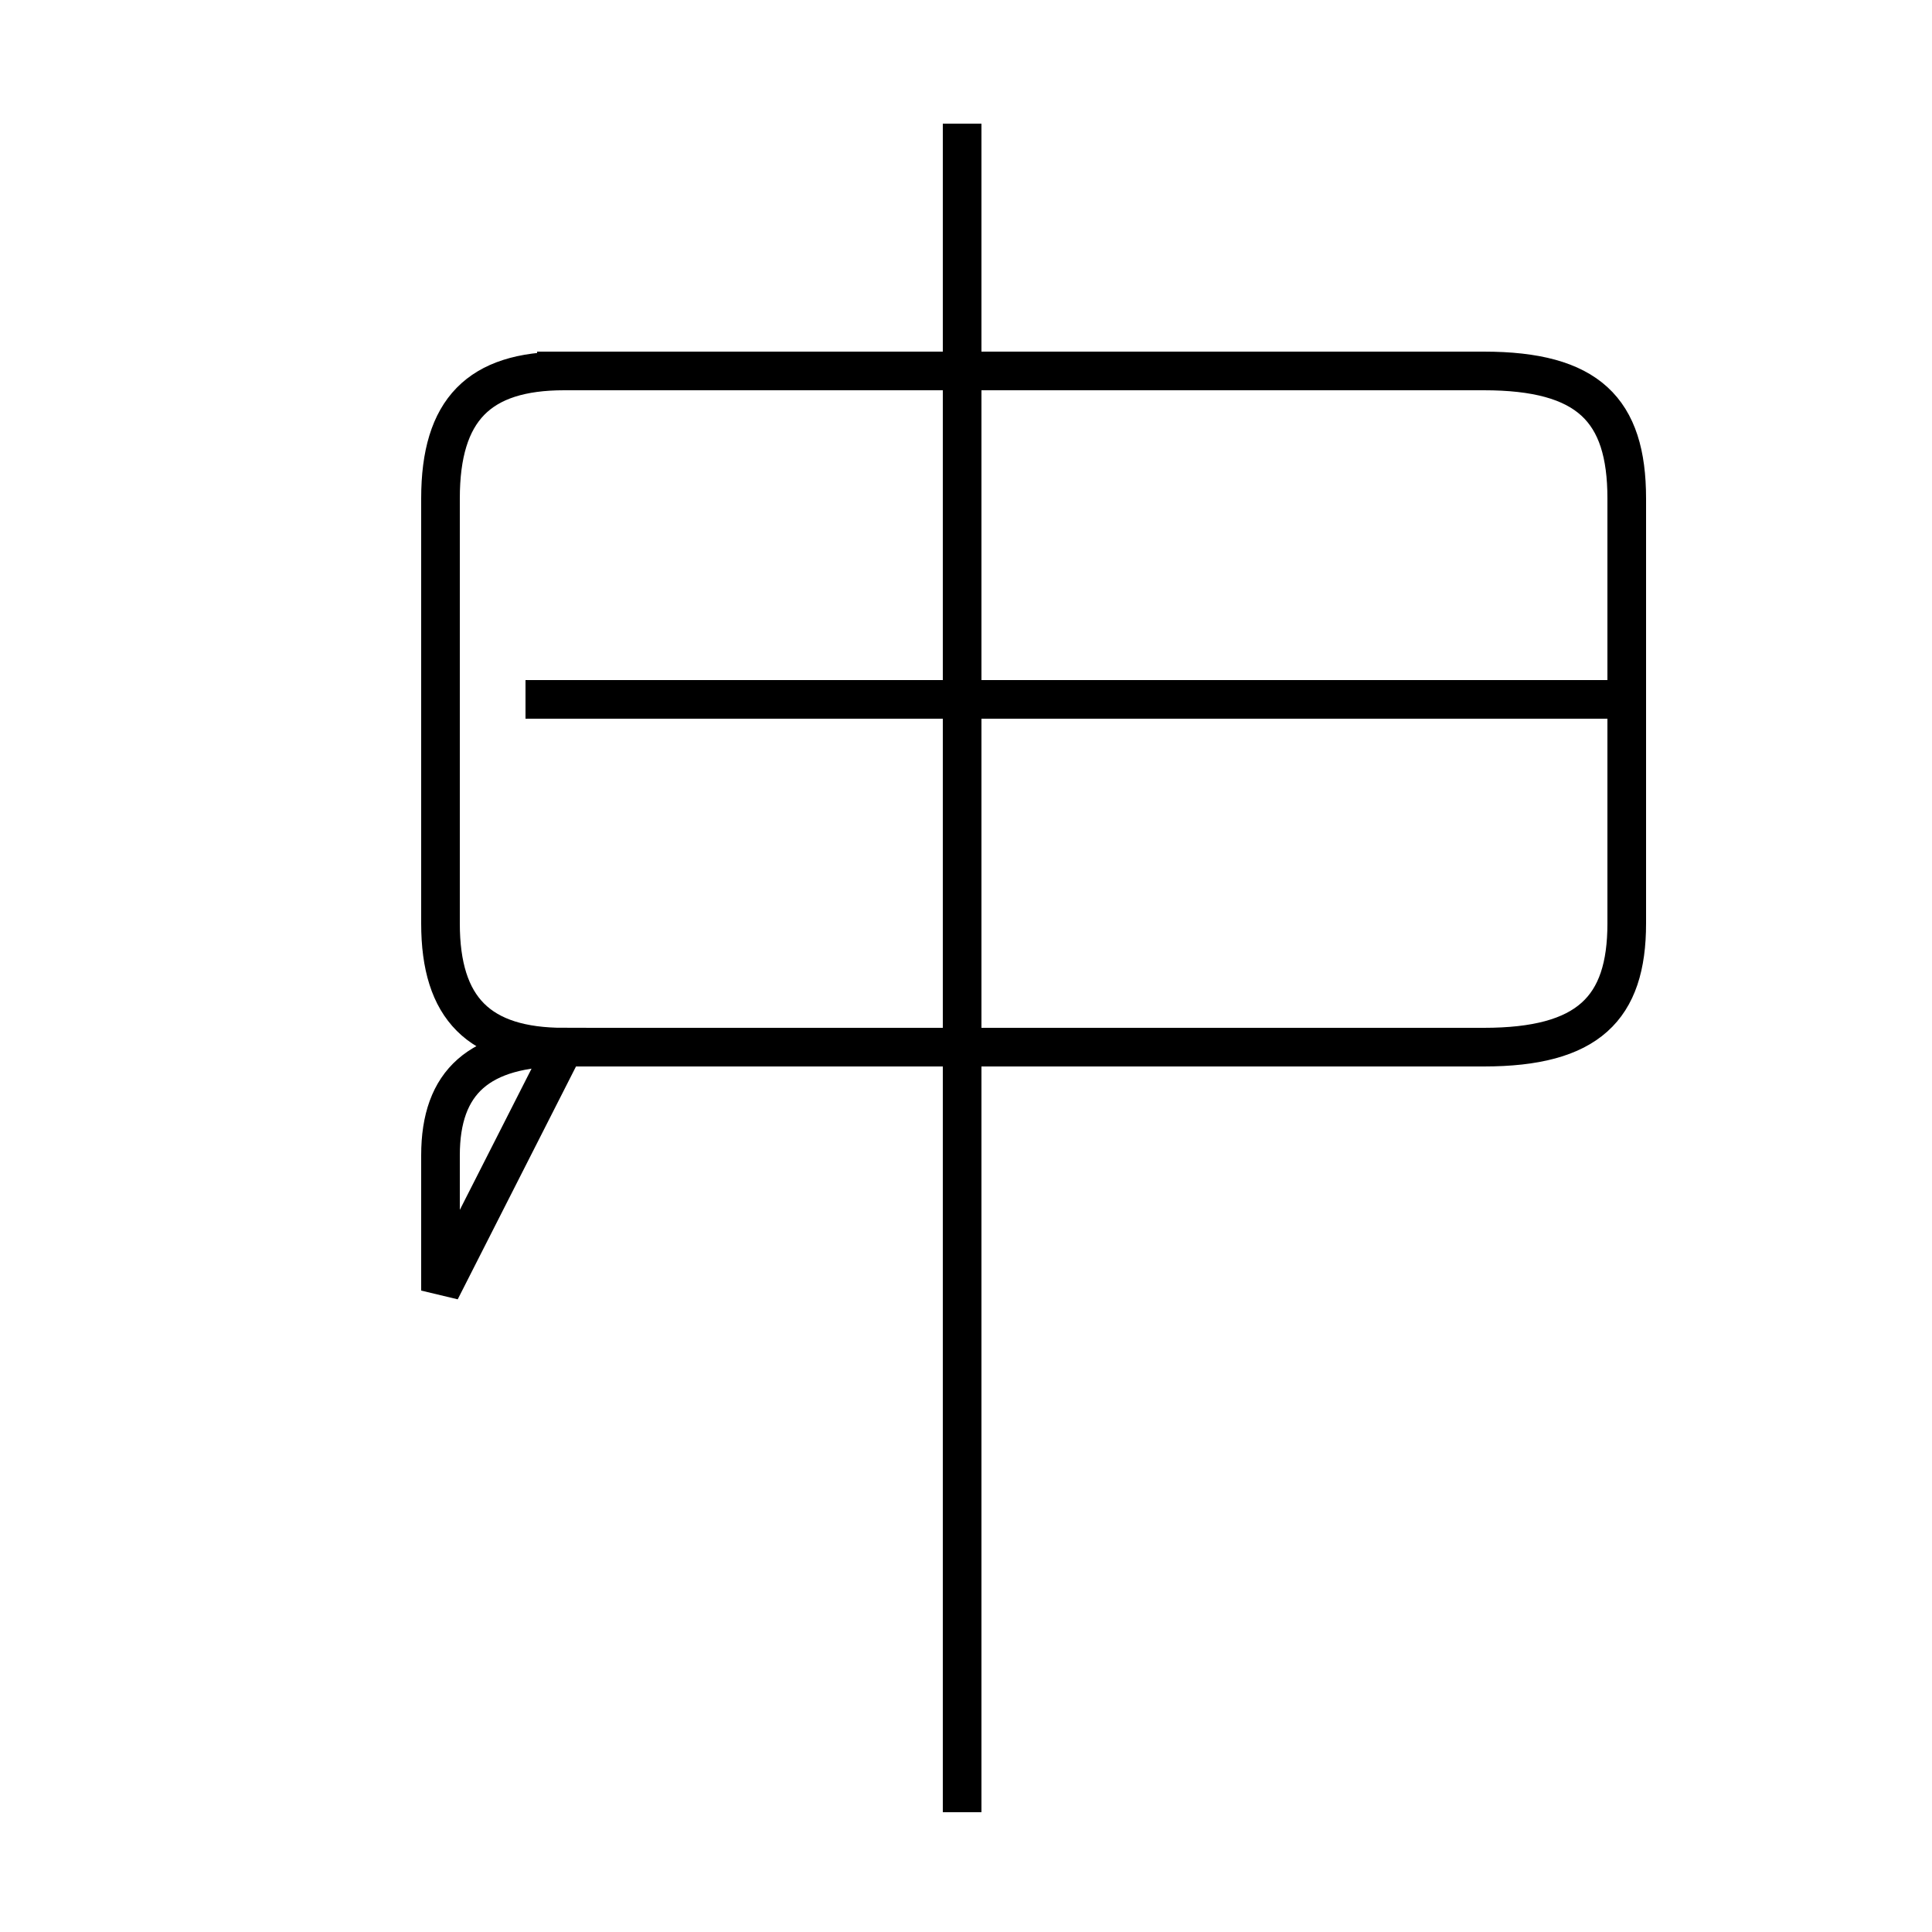<?xml version='1.0' encoding='utf8'?>
<svg viewBox="0.0 -44.0 50.0 50.0" version="1.1" xmlns="http://www.w3.org/2000/svg">
<rect x="0.0" y="-44.0" width="50.0" height="50.0" fill="#808080" stroke="none"/>
<rect x="-1000" y="-1000" width="2000" height="2000" stroke="white" fill="white"/>
<g style="fill:none; stroke:#000000;  stroke-width:1">
<path d="M 11.4 10.6 L 11.4 14.1 C 11.4 16.0 12.4 16.9 14.6 16.9 L 38.4 16.9 C 41.1 16.9 42.1 17.9 42.1 20.1 L 42.1 31.1 C 42.1 33.4 41.1 34.4 38.4 34.4 L 14.6 34.4 C 12.4 34.4 11.4 33.4 11.4 31.1 L 11.4 20.1 C 11.4 17.9 12.4 16.9 14.6 16.9 Z M 24.9 -2.9 L 24.9 40.8 M 42.1 25.9 L 13.6 25.9 M 24.9 7.4 L 24.9 16.6 M 37.5 34.4 L 13.9 34.4" transform="scale(1, -1)" />
</g>
</svg>